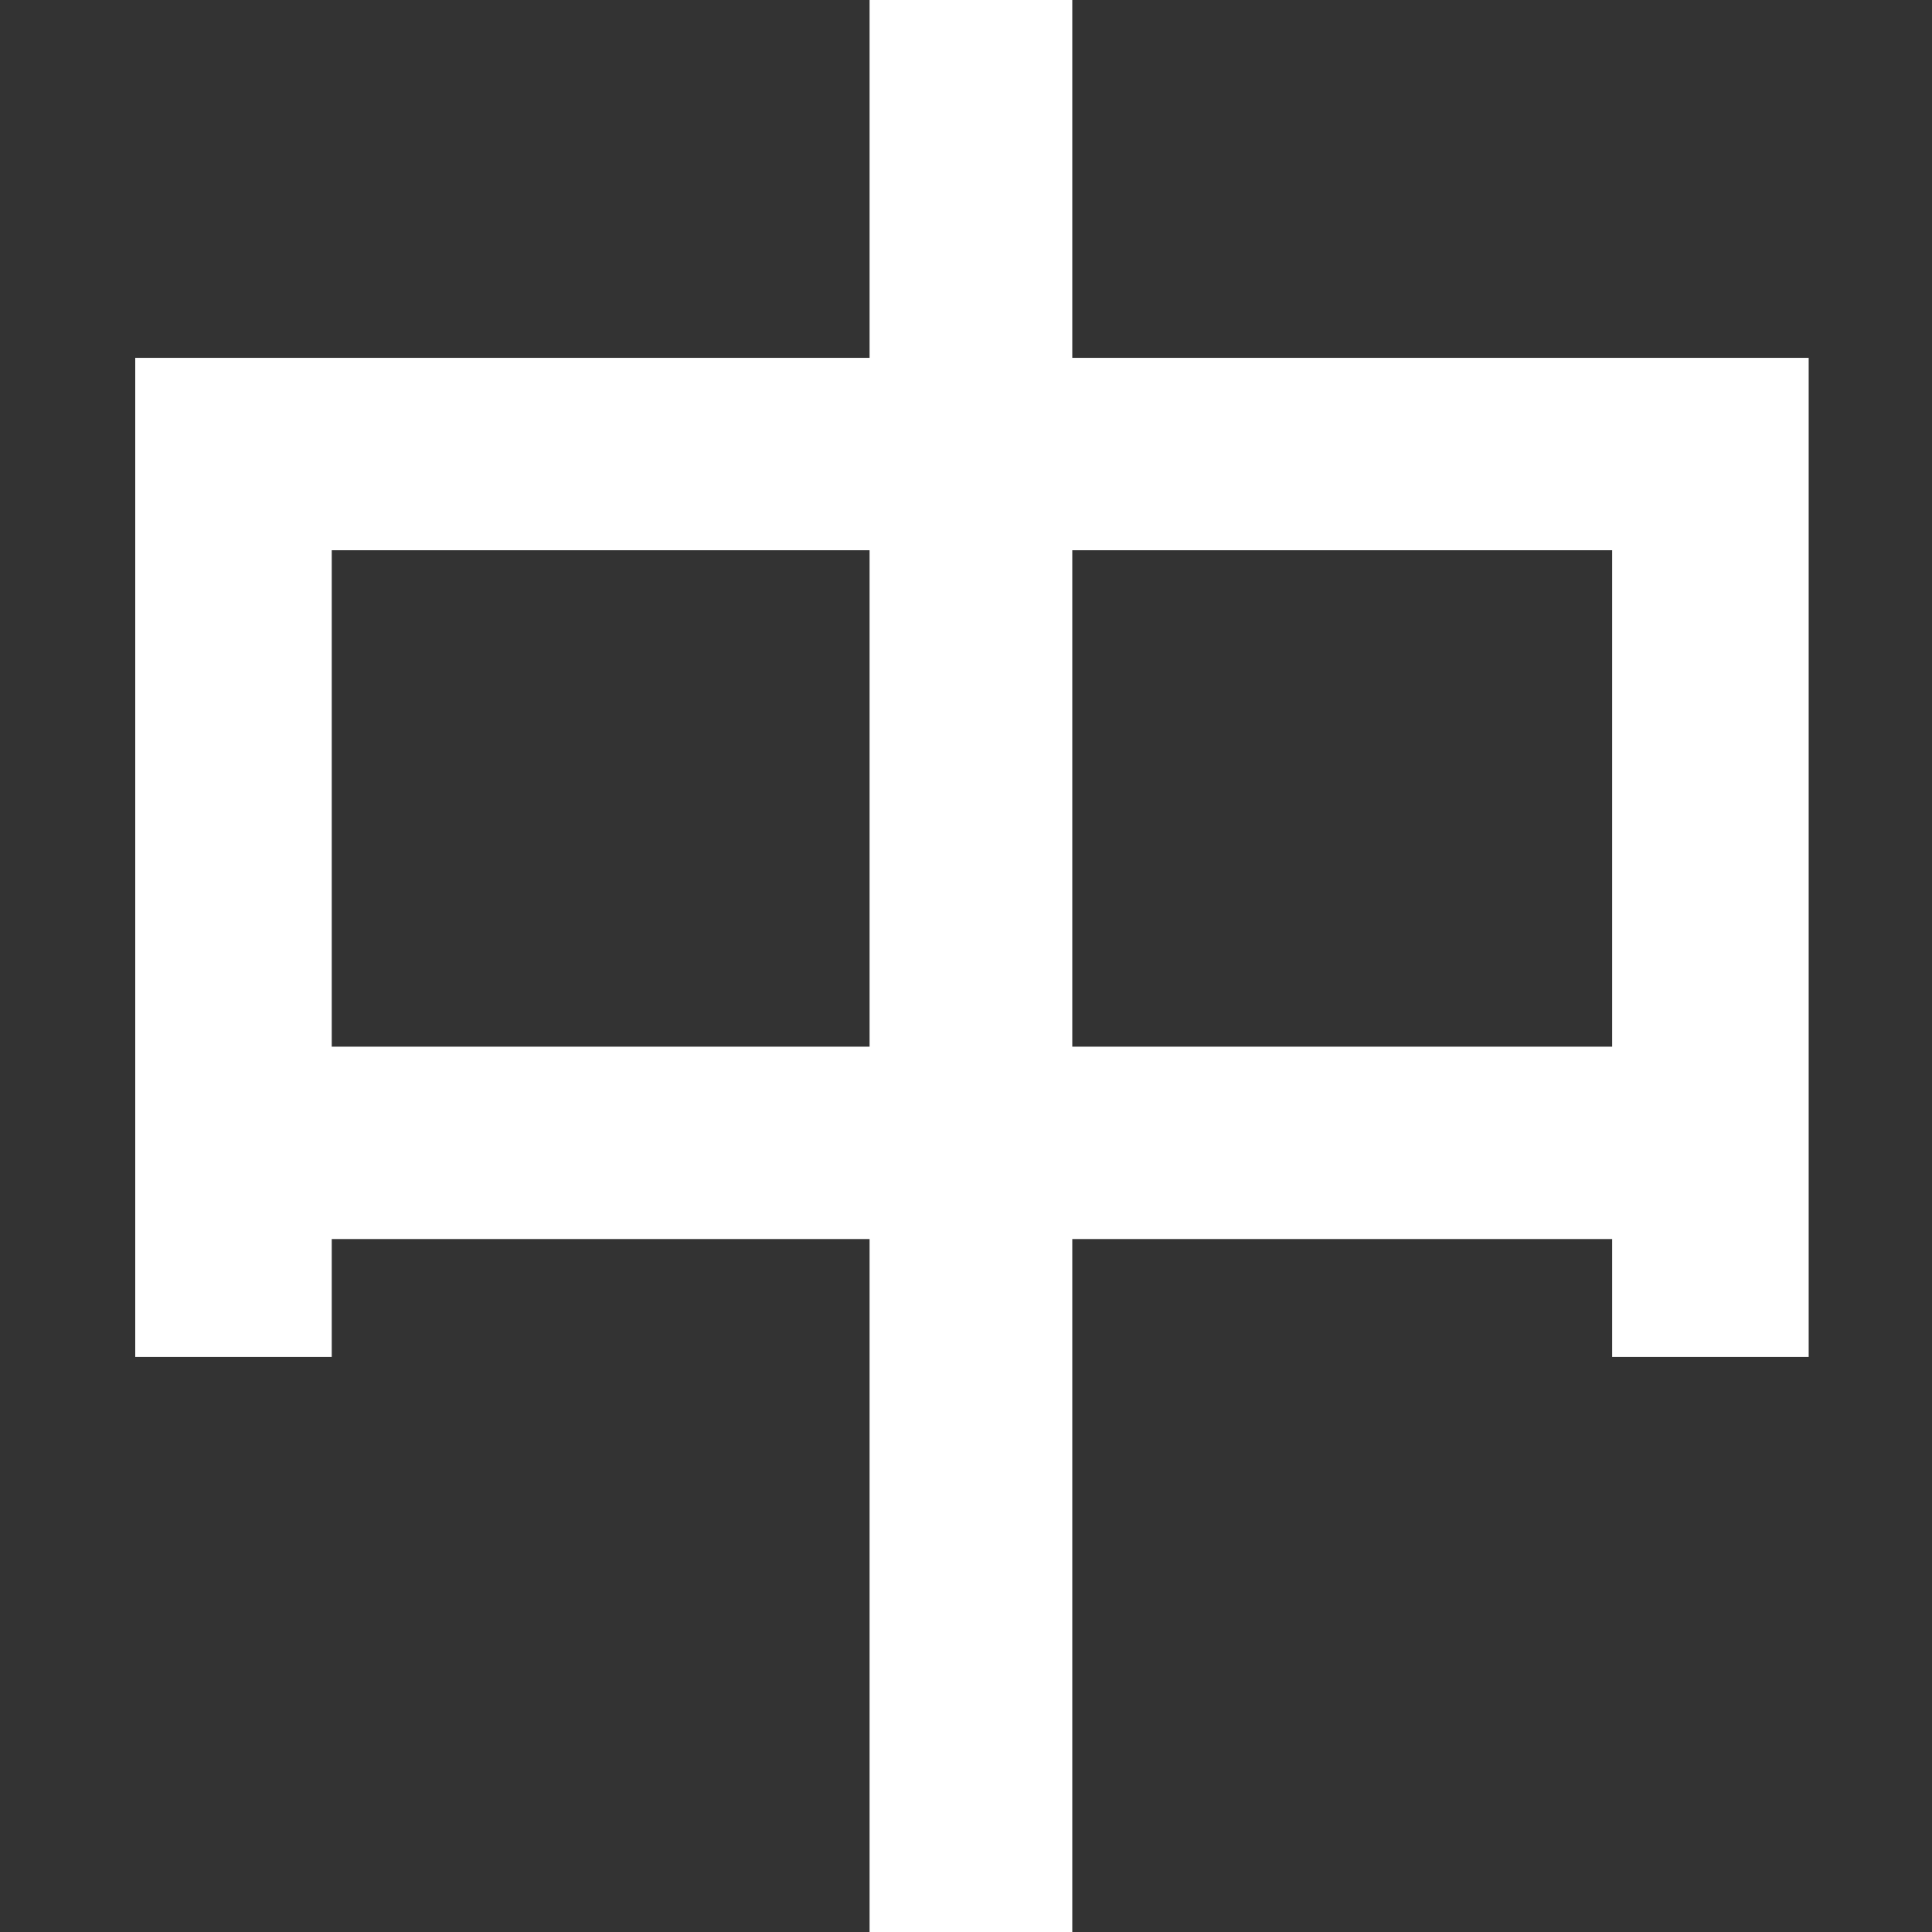 <?xml version="1.0" encoding="UTF-8"?>
<svg width="100px" height="100px" viewBox="0 0 100 100" version="1.1" xmlns="http://www.w3.org/2000/svg" xmlns:xlink="http://www.w3.org/1999/xlink">
    <rect x="0" y="0" width="100" height="100" fill="#333333" stroke="none"/>
    <!-- Generator: Sketch 43.2 (39069) - http://www.bohemiancoding.com/sketch -->
    <title>cn</title>
    <desc>Created with Sketch.</desc>
    <defs></defs>
    <g id="Resources" stroke="none" stroke-width="1" fill="none" fill-rule="evenodd">
        <g id="cn" fill="#FFFFFF">
            <path d="M45.009,0 L45.009,18.522 L7,18.522 L7,70.236 L17.171,70.236 L17.171,64.133 L45.009,64.133 L45.009,100 L55.501,100 L55.501,64.133 L83.445,64.133 L83.445,70.236 L93.617,70.236 L93.617,18.522 L55.501,18.522 L55.501,0 L45.009,0 Z M17.171,54.176 L17.171,28.48 L45.009,28.48 L45.009,54.176 L17.171,54.176 Z M55.501,54.176 L55.501,28.48 L83.445,28.48 L83.445,54.176 L55.501,54.176 Z"></path>
        </g>
    </g>
</svg>